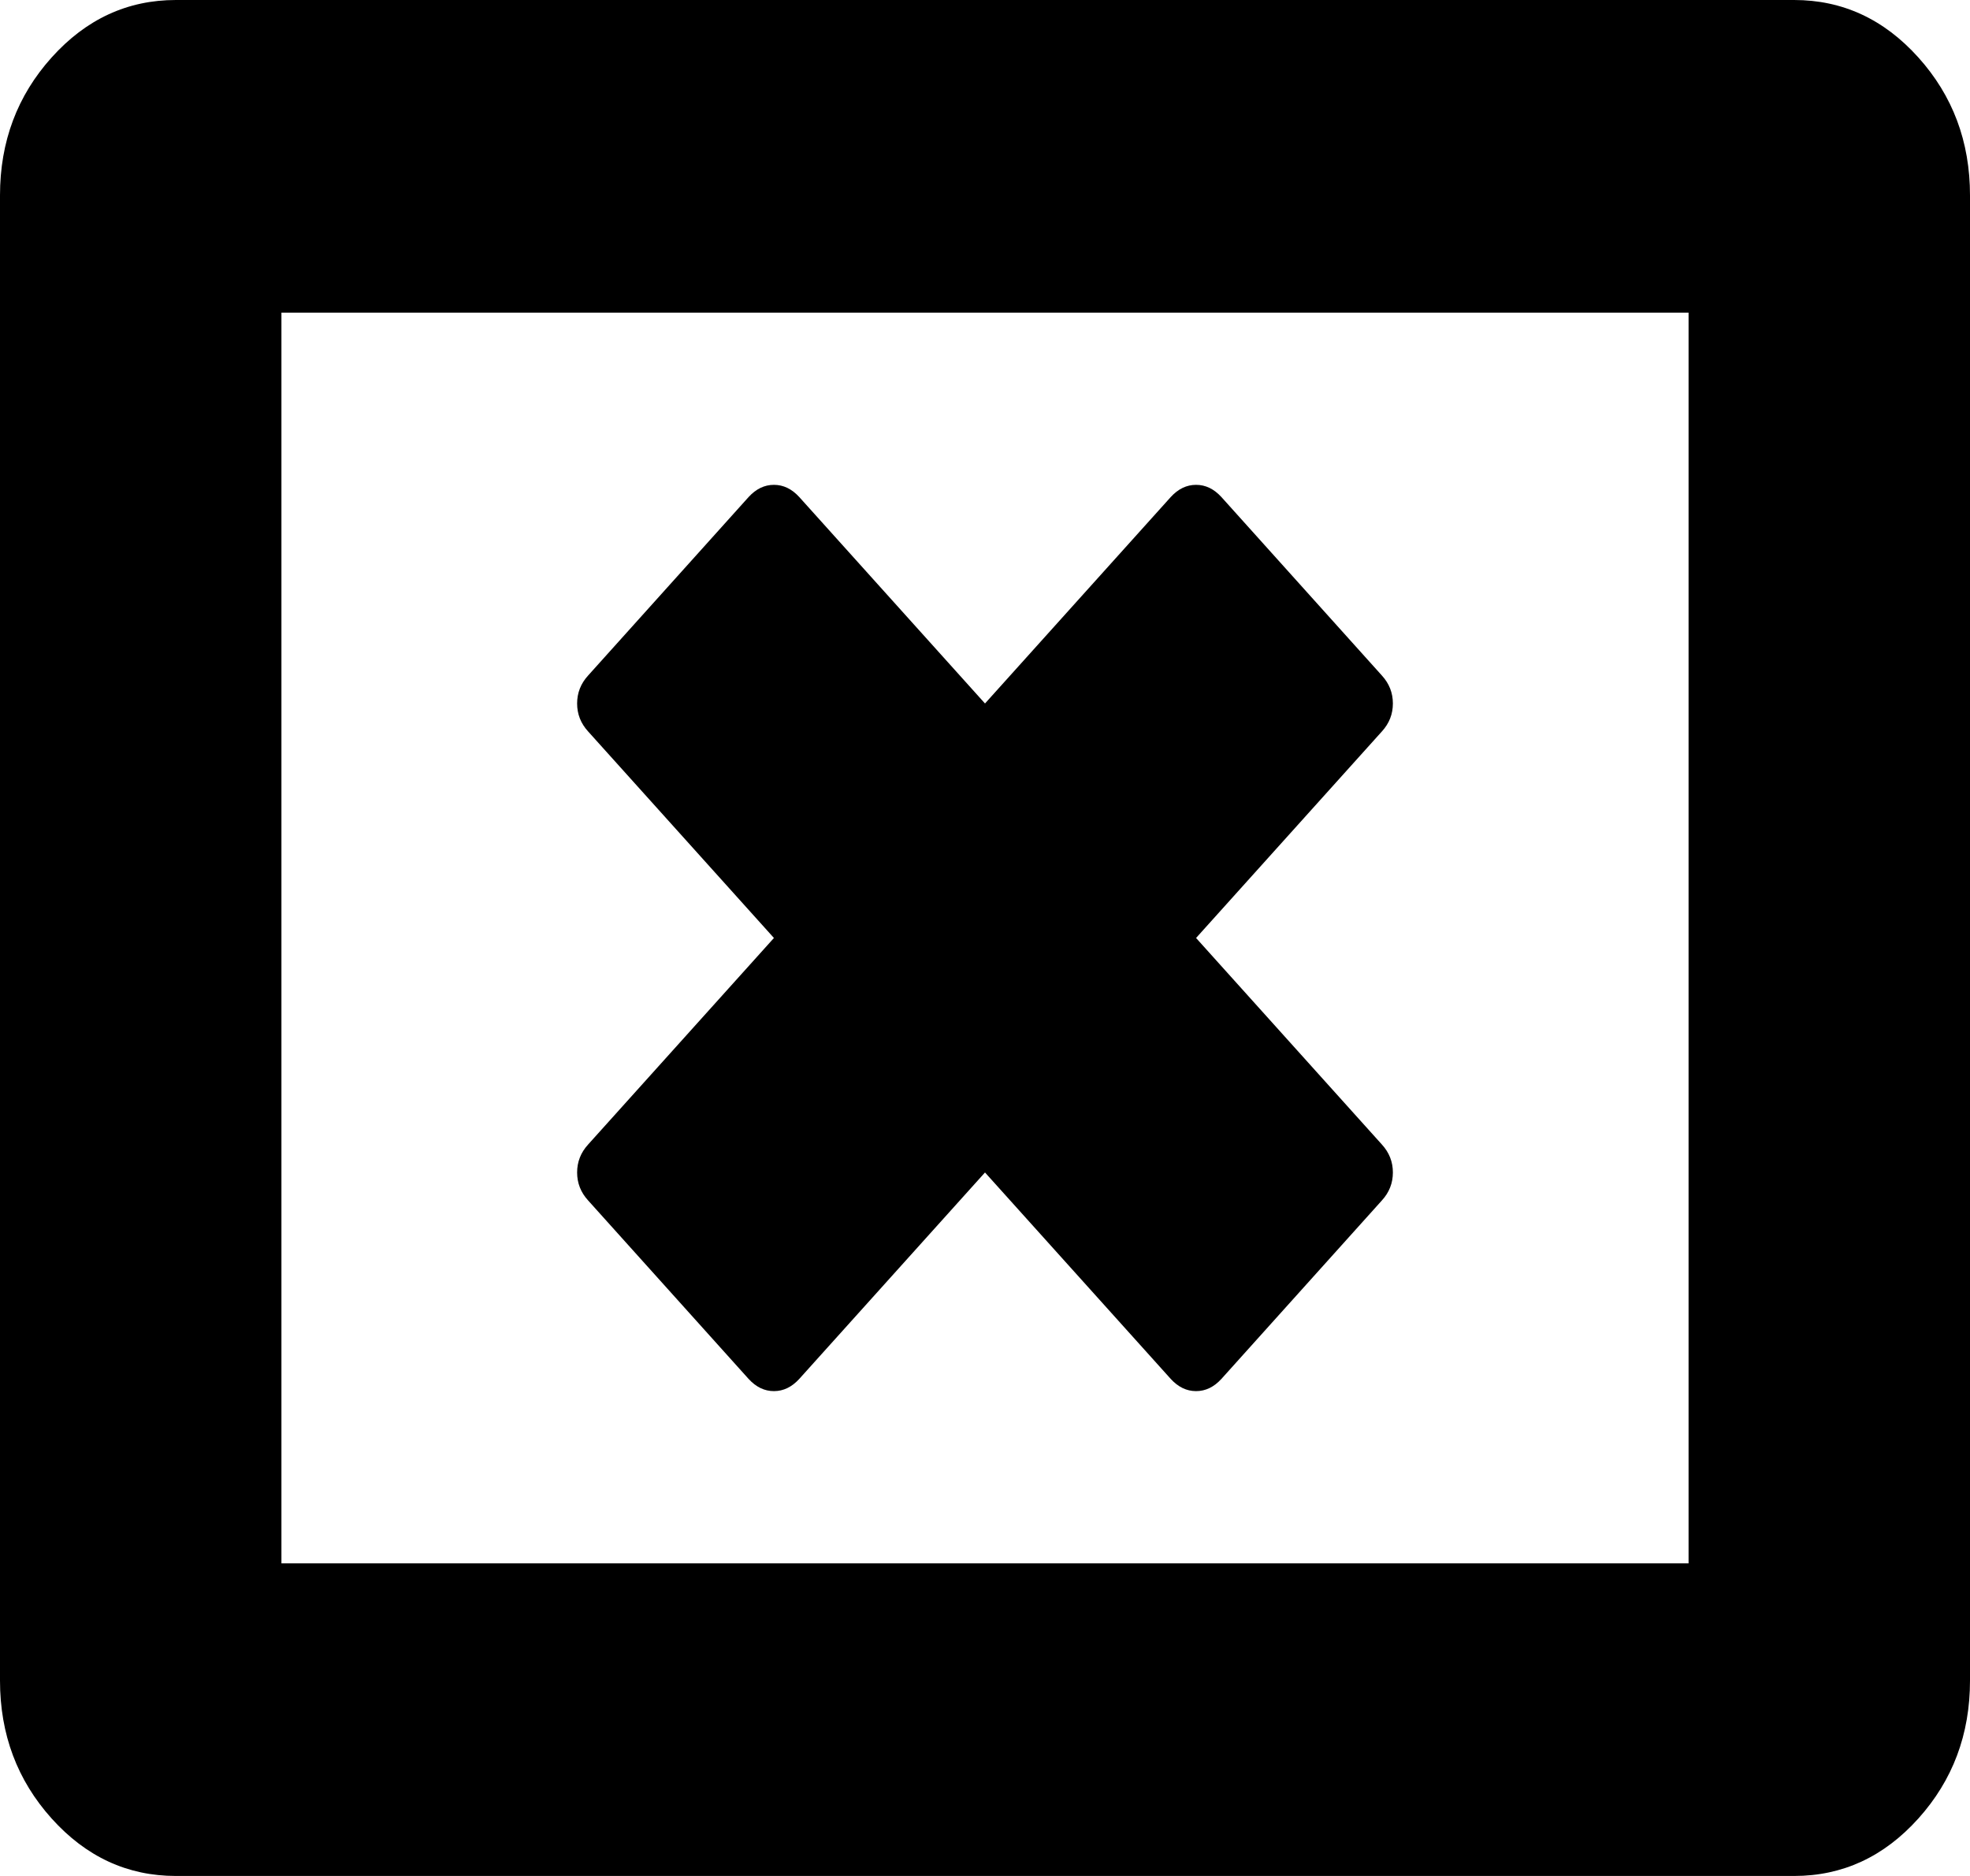 ﻿<?xml version="1.0" encoding="utf-8"?>
<svg version="1.1" xmlns:xlink="http://www.w3.org/1999/xlink" width="21px" height="20px" xmlns="http://www.w3.org/2000/svg">
  <g transform="matrix(1 0 0 1 -2004 -429 )">
    <path d="M 14.848 12.5  C 14.848 12.613  14.809 12.713  14.73 12.799  L 13.02 14.701  C 12.941 14.787  12.852 14.831  12.75 14.831  C 12.648 14.831  12.559 14.787  12.48 14.701  L 10.5 12.5  L 8.52 14.701  C 8.441 14.787  8.352 14.831  8.25 14.831  C 8.148 14.831  8.059 14.787  7.98 14.701  L 6.27 12.799  C 6.191 12.713  6.152 12.613  6.152 12.5  C 6.152 12.387  6.191 12.287  6.27 12.201  L 8.25 10  L 6.27 7.799  C 6.191 7.713  6.152 7.613  6.152 7.5  C 6.152 7.387  6.191 7.287  6.27 7.201  L 7.98 5.299  C 8.059 5.213  8.148 5.169  8.25 5.169  C 8.352 5.169  8.441 5.213  8.52 5.299  L 10.5 7.5  L 12.48 5.299  C 12.559 5.213  12.648 5.169  12.75 5.169  C 12.852 5.169  12.941 5.213  13.02 5.299  L 14.73 7.201  C 14.809 7.287  14.848 7.387  14.848 7.5  C 14.848 7.613  14.809 7.713  14.73 7.799  L 12.75 10  L 14.73 12.201  C 14.809 12.287  14.848 12.387  14.848 12.5  Z M 3 3.333  L 3 16.667  L 18 16.667  L 18 3.333  L 3 3.333  Z M 20.449 0.612  C 20.816 1.02  21 1.51  21 2.083  L 21 17.917  C 21 18.49  20.816 18.98  20.449 19.388  C 20.082 19.796  19.641 20  19.125 20  L 1.875 20  C 1.359 20  0.918 19.796  0.551 19.388  C 0.184 18.98  0 18.49  0 17.917  L 0 2.083  C 0 1.51  0.184 1.02  0.551 0.612  C 0.918 0.204  1.359 0  1.875 0  L 19.125 0  C 19.641 0  20.082 0.204  20.449 0.612  Z " fill-rule="nonzero" fill="#000000" stroke="none" transform="matrix(1 0 0 1 2004 429 )" />
  </g>
</svg>